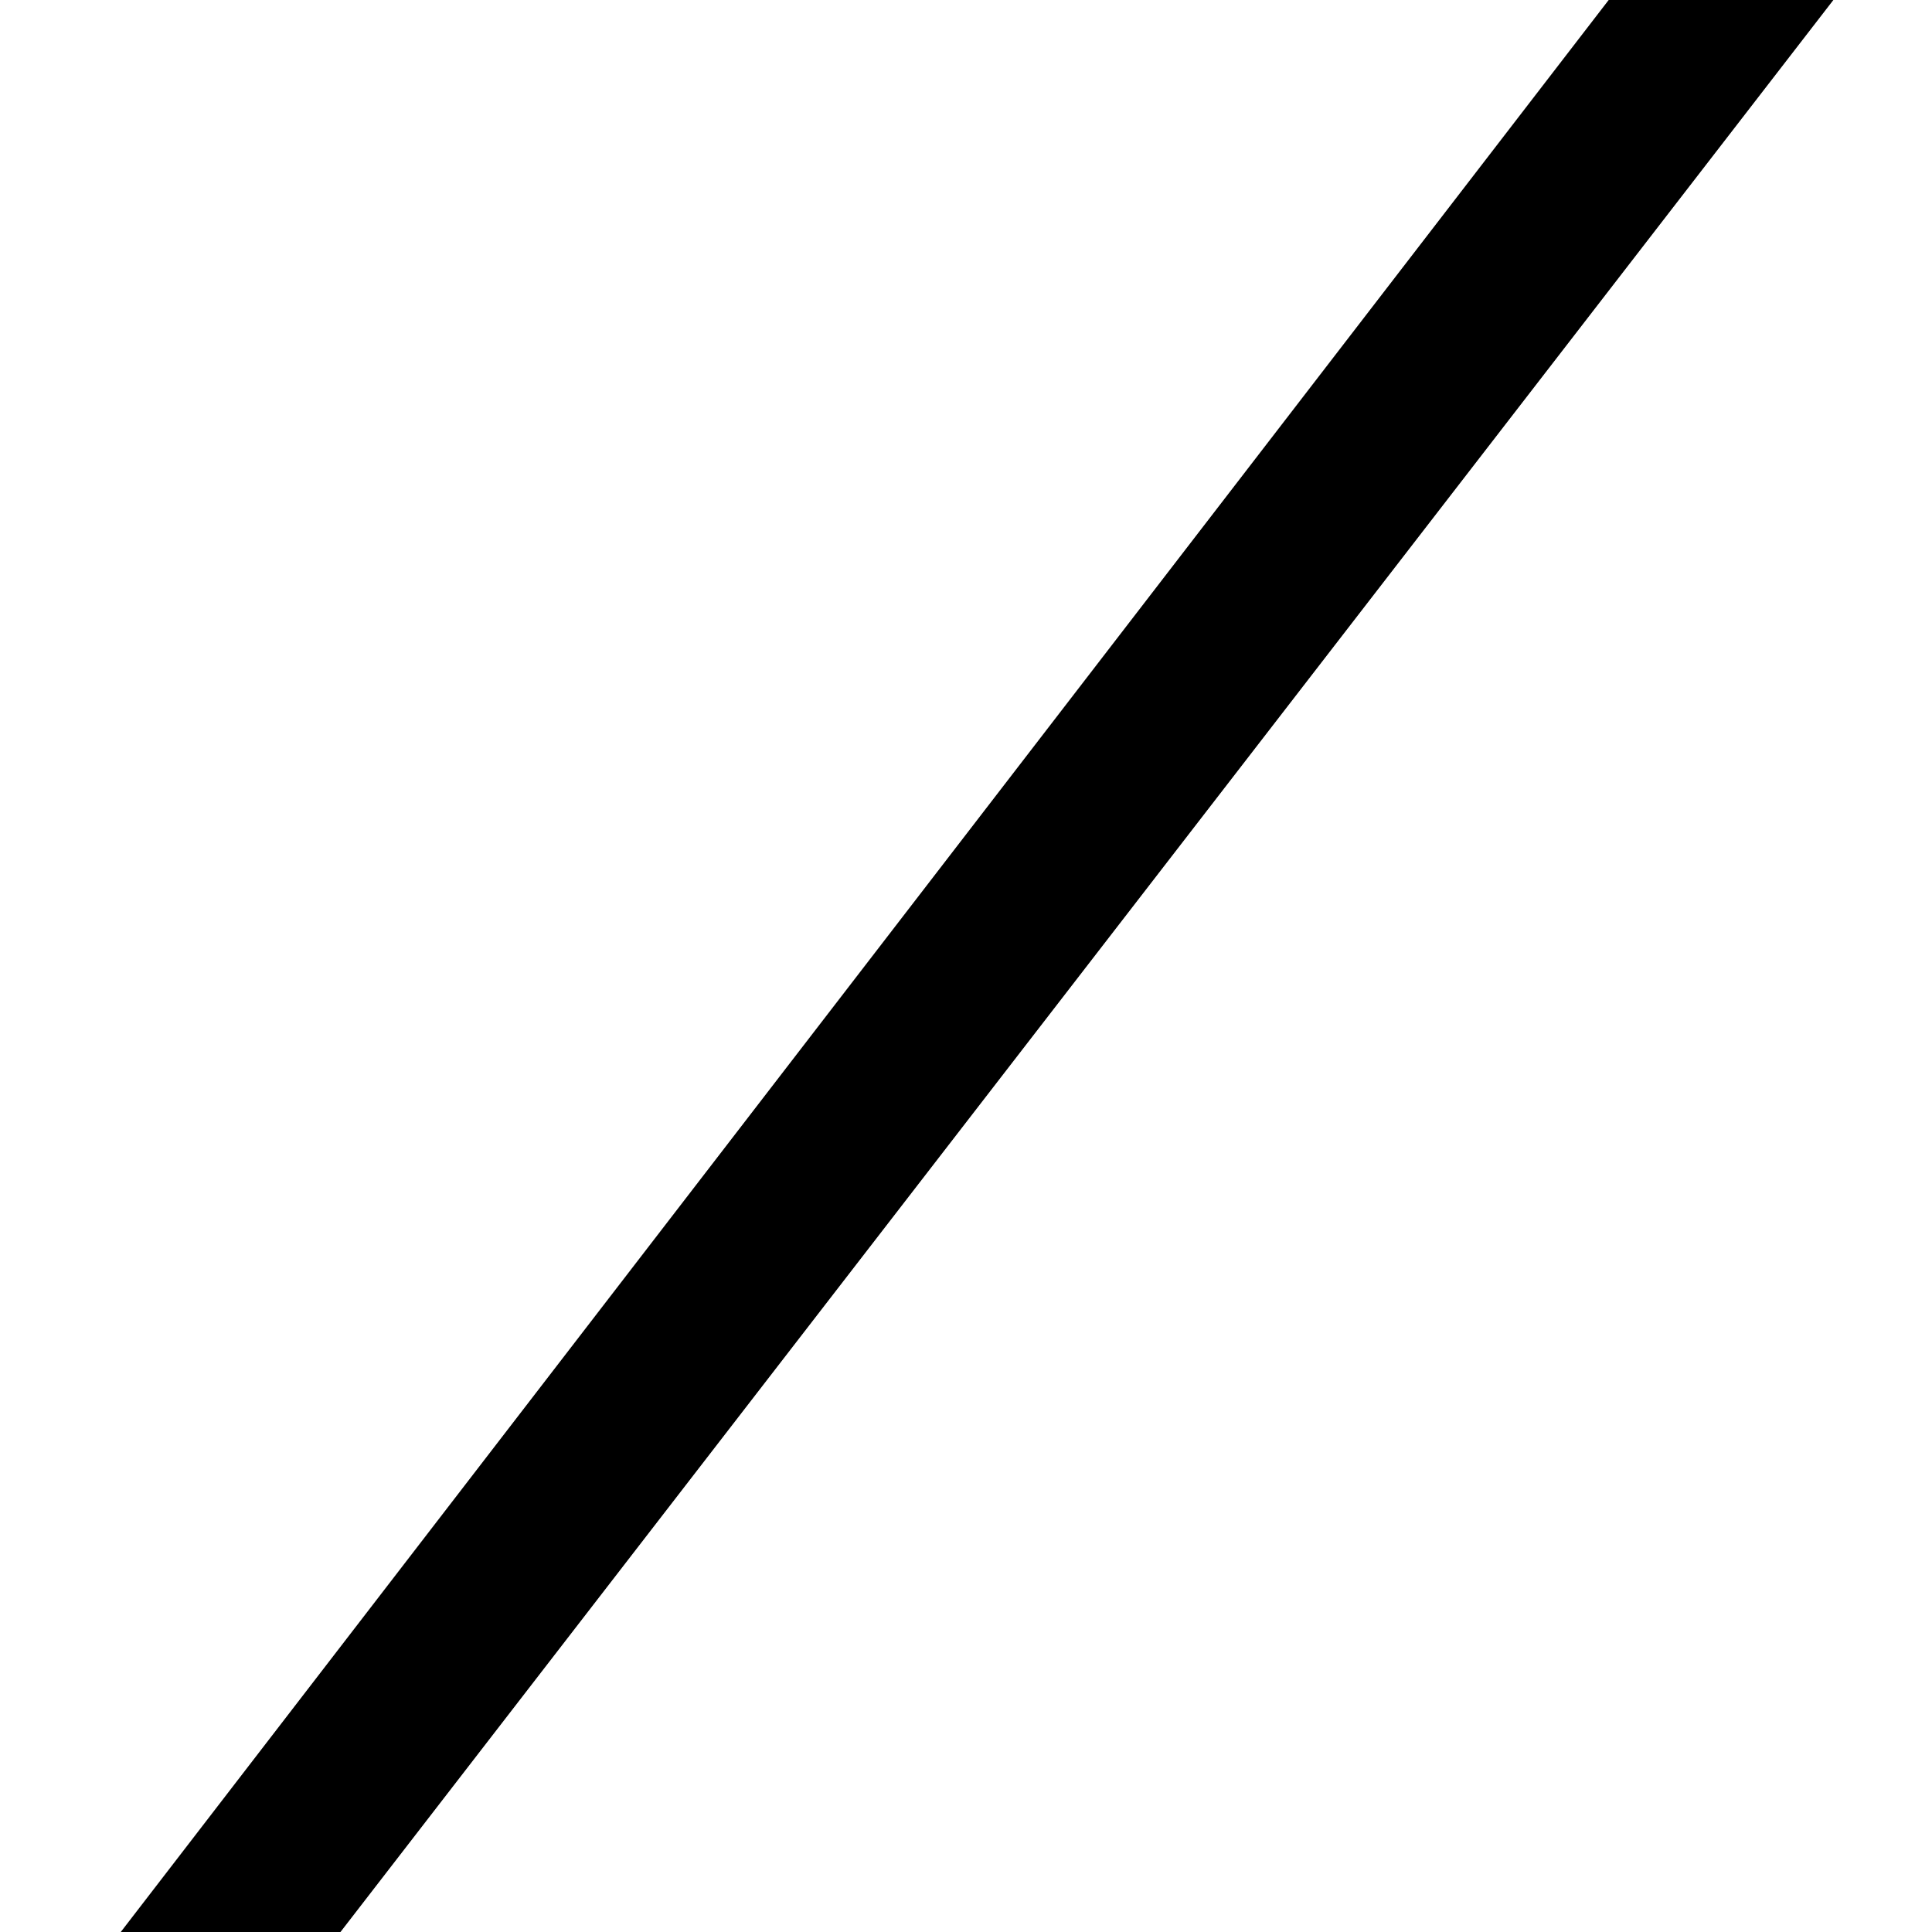 <?xml version="1.0" encoding="UTF-8" standalone="no"?>
<svg
   xmlns:sketch="http://www.bohemiancoding.com/sketch/ns"
   xmlns:dc="http://purl.org/dc/elements/1.1/"
   xmlns:cc="http://creativecommons.org/ns#"
   xmlns:rdf="http://www.w3.org/1999/02/22-rdf-syntax-ns#"
   xmlns:svg="http://www.w3.org/2000/svg"
   xmlns="http://www.w3.org/2000/svg"
   xmlns:sodipodi="http://sodipodi.sourceforge.net/DTD/sodipodi-0.dtd"
   xmlns:inkscape="http://www.inkscape.org/namespaces/inkscape"
   width="2048"
   height="2048"
   viewBox="0 0 2048 2048"
   version="1.1"
   id="svg4124"
   inkscape:version="0.48.4 r9939"
   sodipodi:docname="switch.svg">
  <sodipodi:namedview
     pagecolor="#ffffff"
     bordercolor="#666666"
     borderopacity="1"
     objecttolerance="10"
     gridtolerance="10"
     guidetolerance="10"
     inkscape:pageopacity="0"
     inkscape:pageshadow="2"
     inkscape:window-width="1280"
     inkscape:window-height="1002"
     id="namedview4138"
     showgrid="true"
     inkscape:zoom="0.07375"
     inkscape:cx="3498.3452"
     inkscape:cy="-583.9045"
     inkscape:window-x="1272"
     inkscape:window-y="-8"
     inkscape:window-maximized="1"
     inkscape:current-layer="svg4124">
    <inkscape:grid
       type="xygrid"
       id="grid4142"
       empspacing="5"
       visible="true"
       enabled="true"
       snapvisiblegridlinesonly="true"
       spacingx="128px"
       spacingy="128px" />
  </sodipodi:namedview>
  <!-- Generator: Sketch 3.1 (8751) - http://www.bohemiancoding.com/sketch -->
  <title
     id="title4126">switch</title>
  <desc
     id="desc4128">Created with Sketch.</desc>
  <defs
     id="defs4130" />
  <g
     id="Icons"
     sketch:type="MSPage"
     style="fill:none;stroke:none"
     transform="matrix(25.109,0,0,25.109,-215.923,-225.98)">
    <g
       id="switch"
       sketch:type="MSArtboardGroup"
       style="fill:#000000">
      <g
         sketch:type="MSLayerGroup"
         transform="translate(14,9)"
         id="g4134">
        <path
           d="m 72.303,81.565 -9.276,0 L 0,0 9.486,0 72.303,81.565 z"
           sketch:type="MSShapeGroup"
           transform="matrix(-1,0,0,1,72,0)"
           id="path4136"
           inkscape:connector-curvature="0" />
      </g>
    </g>
  </g>
</svg>

